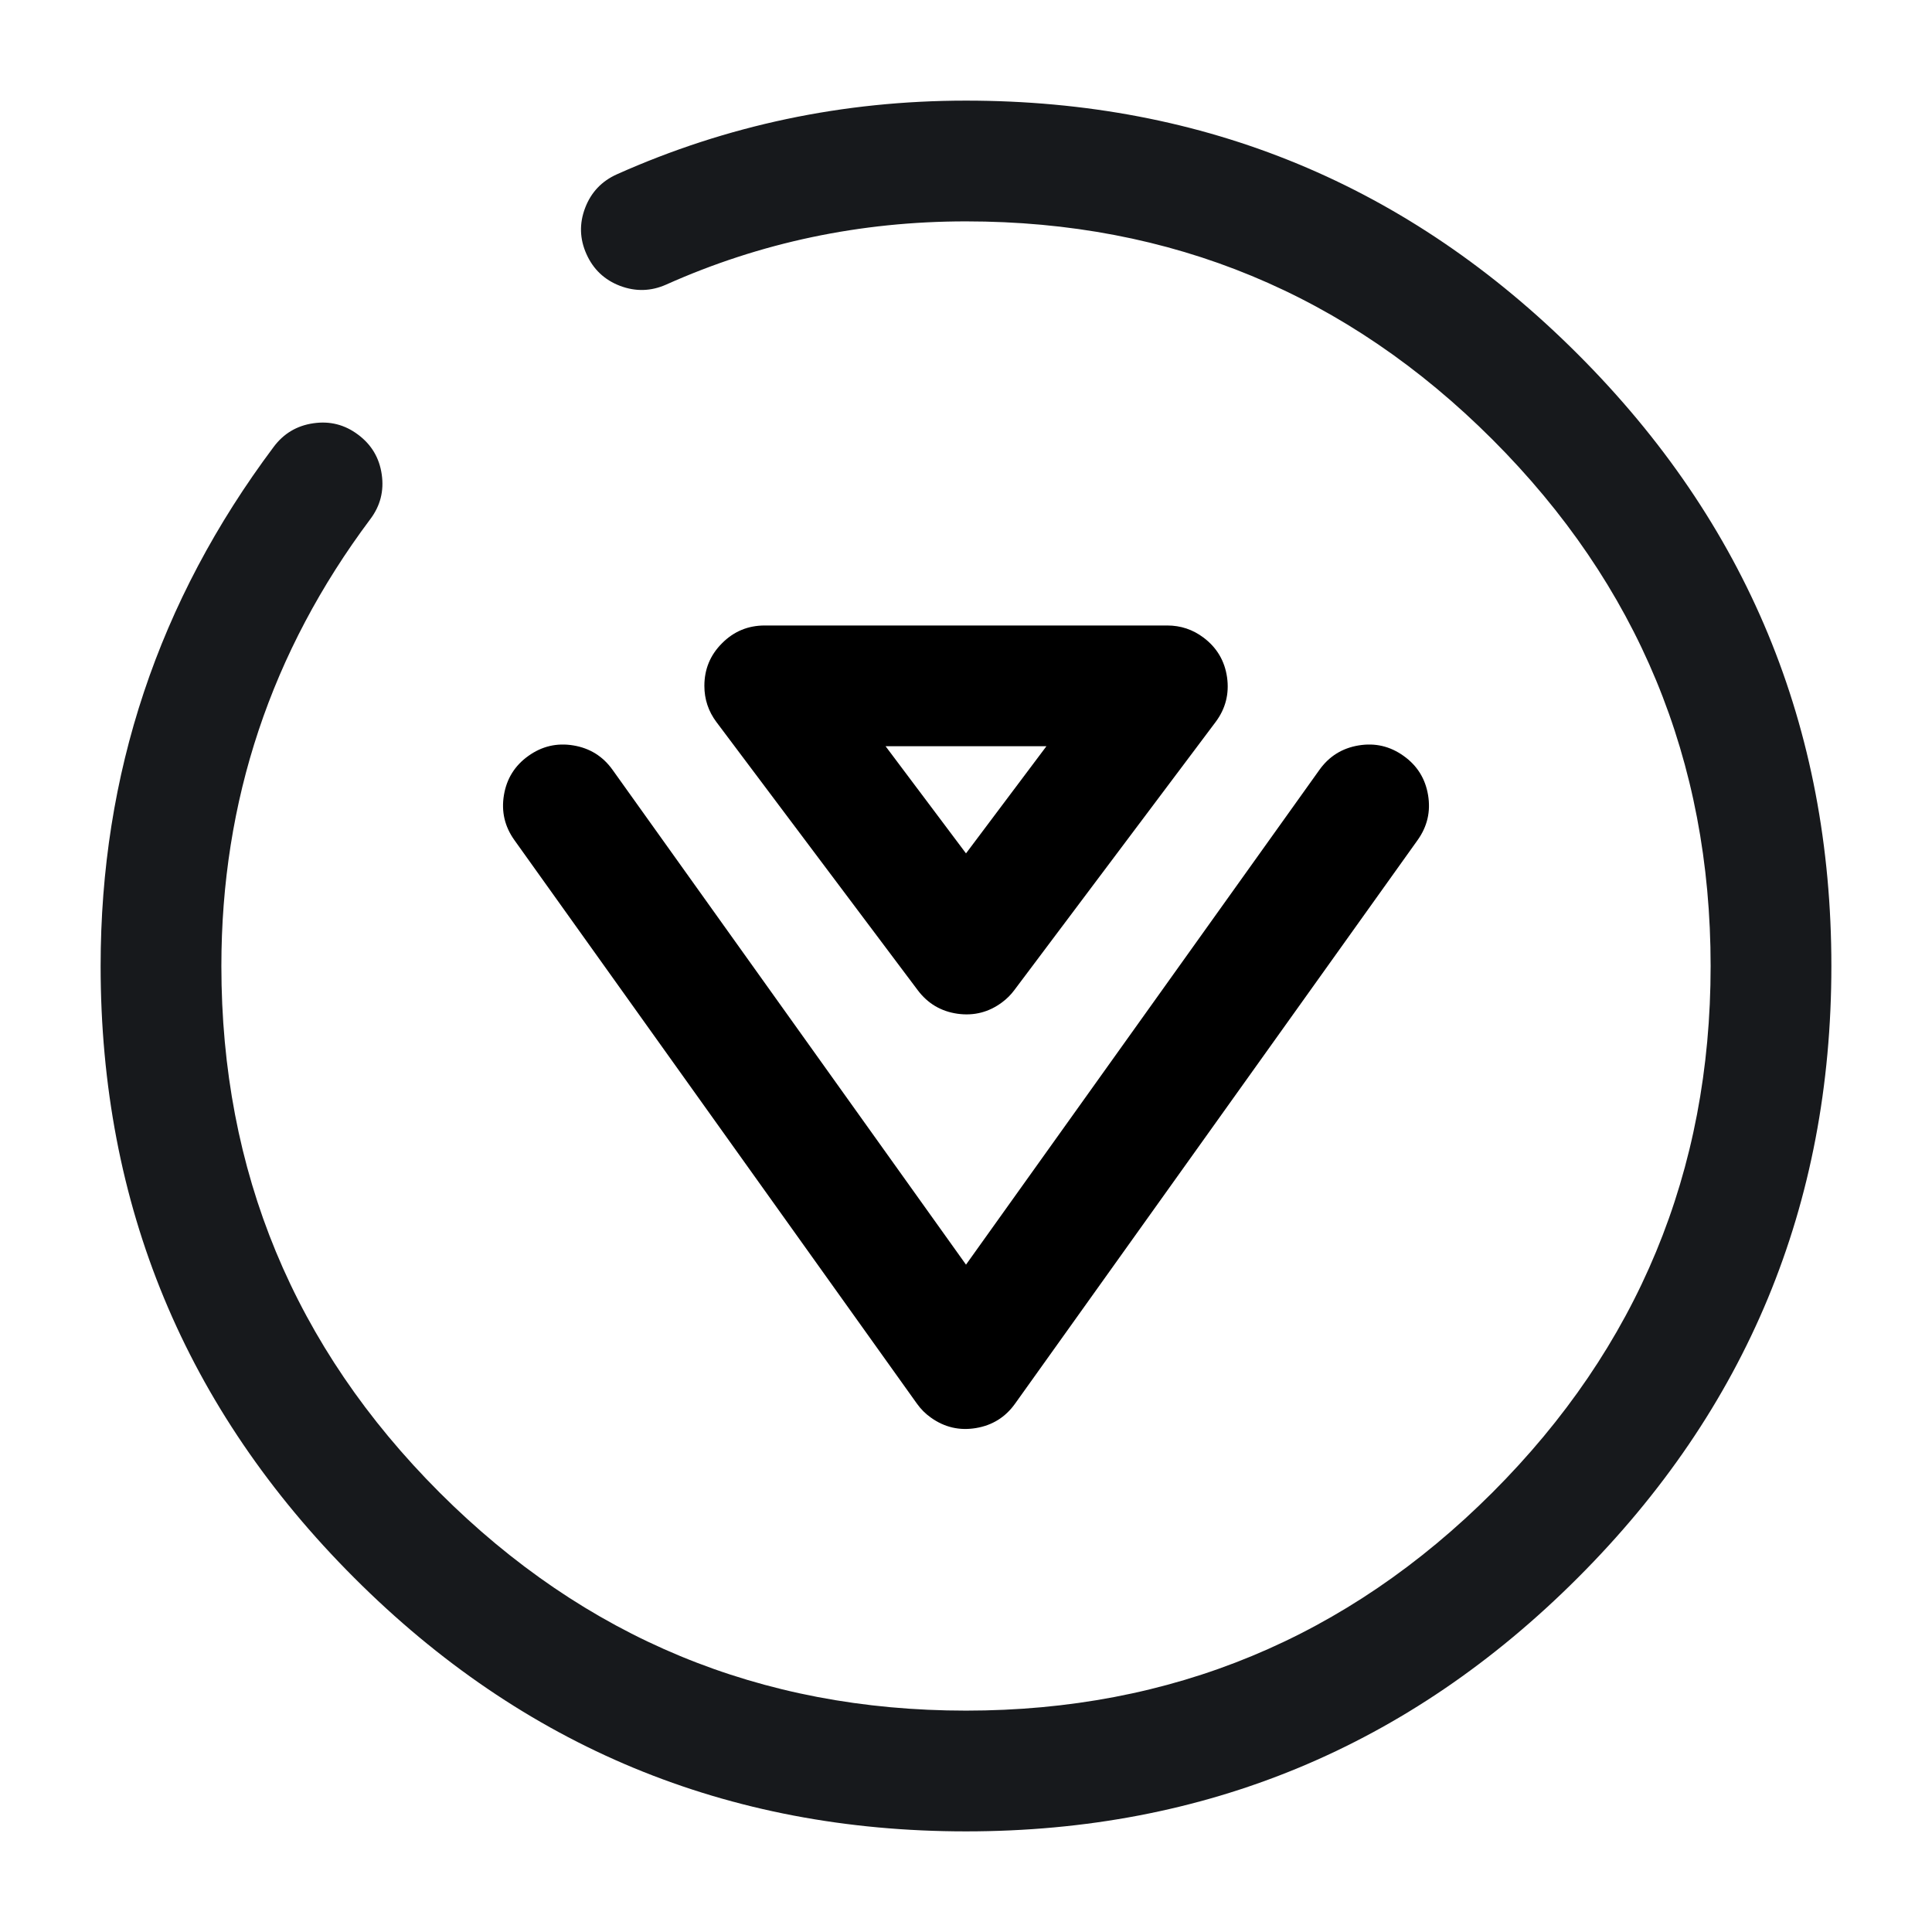 <svg xmlns="http://www.w3.org/2000/svg" width="24" height="24" viewBox="0 0 24 24">
  <defs/>
  <path d="M8.9,8.97 Q8.75,8.77 8.75,8.52 Q8.75,8.209 8.97,7.99 Q9.189,7.77 9.5,7.77 L14.5,7.77 Q14.75,7.77 14.95,7.92 Q15.199,8.107 15.243,8.414 Q15.286,8.722 15.1,8.97 L12.6,12.3 Q12.536,12.386 12.45,12.45 Q12.202,12.636 11.894,12.593 Q11.587,12.549 11.4,12.3 Z M11.001,9.27 L12,10.601 L12.999,9.27 L11.001,9.27 Z"/>
  <path d="M17.61,10.436 L12.61,17.436 Q12.43,17.689 12.123,17.74 Q11.817,17.791 11.564,17.61 Q11.462,17.538 11.39,17.436 L6.39,10.436 Q6.209,10.183 6.26,9.877 Q6.311,9.57 6.564,9.39 Q6.817,9.209 7.123,9.26 Q7.43,9.311 7.61,9.564 L12,15.71 L16.39,9.564 Q16.57,9.311 16.877,9.26 Q17.183,9.209 17.436,9.39 Q17.689,9.57 17.74,9.877 Q17.791,10.183 17.61,10.436 Z"/>
  <path fill="#17191C" d="M4.6,6.449 Q2.75,8.922 2.75,12 Q2.75,15.829 5.46,18.54 Q8.171,21.25 12,21.25 Q15.829,21.25 18.54,18.54 Q21.25,15.829 21.25,12 Q21.25,8.171 18.54,5.46 Q15.829,2.75 12,2.75 Q10.031,2.75 8.276,3.535 Q7.993,3.661 7.702,3.551 Q7.412,3.44 7.285,3.156 Q7.158,2.873 7.269,2.582 Q7.38,2.292 7.664,2.165 Q9.711,1.25 12,1.25 Q16.451,1.25 19.6,4.4 Q22.75,7.549 22.75,12 Q22.75,16.451 19.6,19.6 Q16.451,22.75 12,22.75 Q7.549,22.75 4.4,19.6 Q1.25,16.451 1.25,12 Q1.25,8.422 3.4,5.551 Q3.586,5.302 3.893,5.258 Q4.201,5.213 4.449,5.4 Q4.698,5.586 4.742,5.893 Q4.787,6.201 4.6,6.449 Z"/>
</svg>

